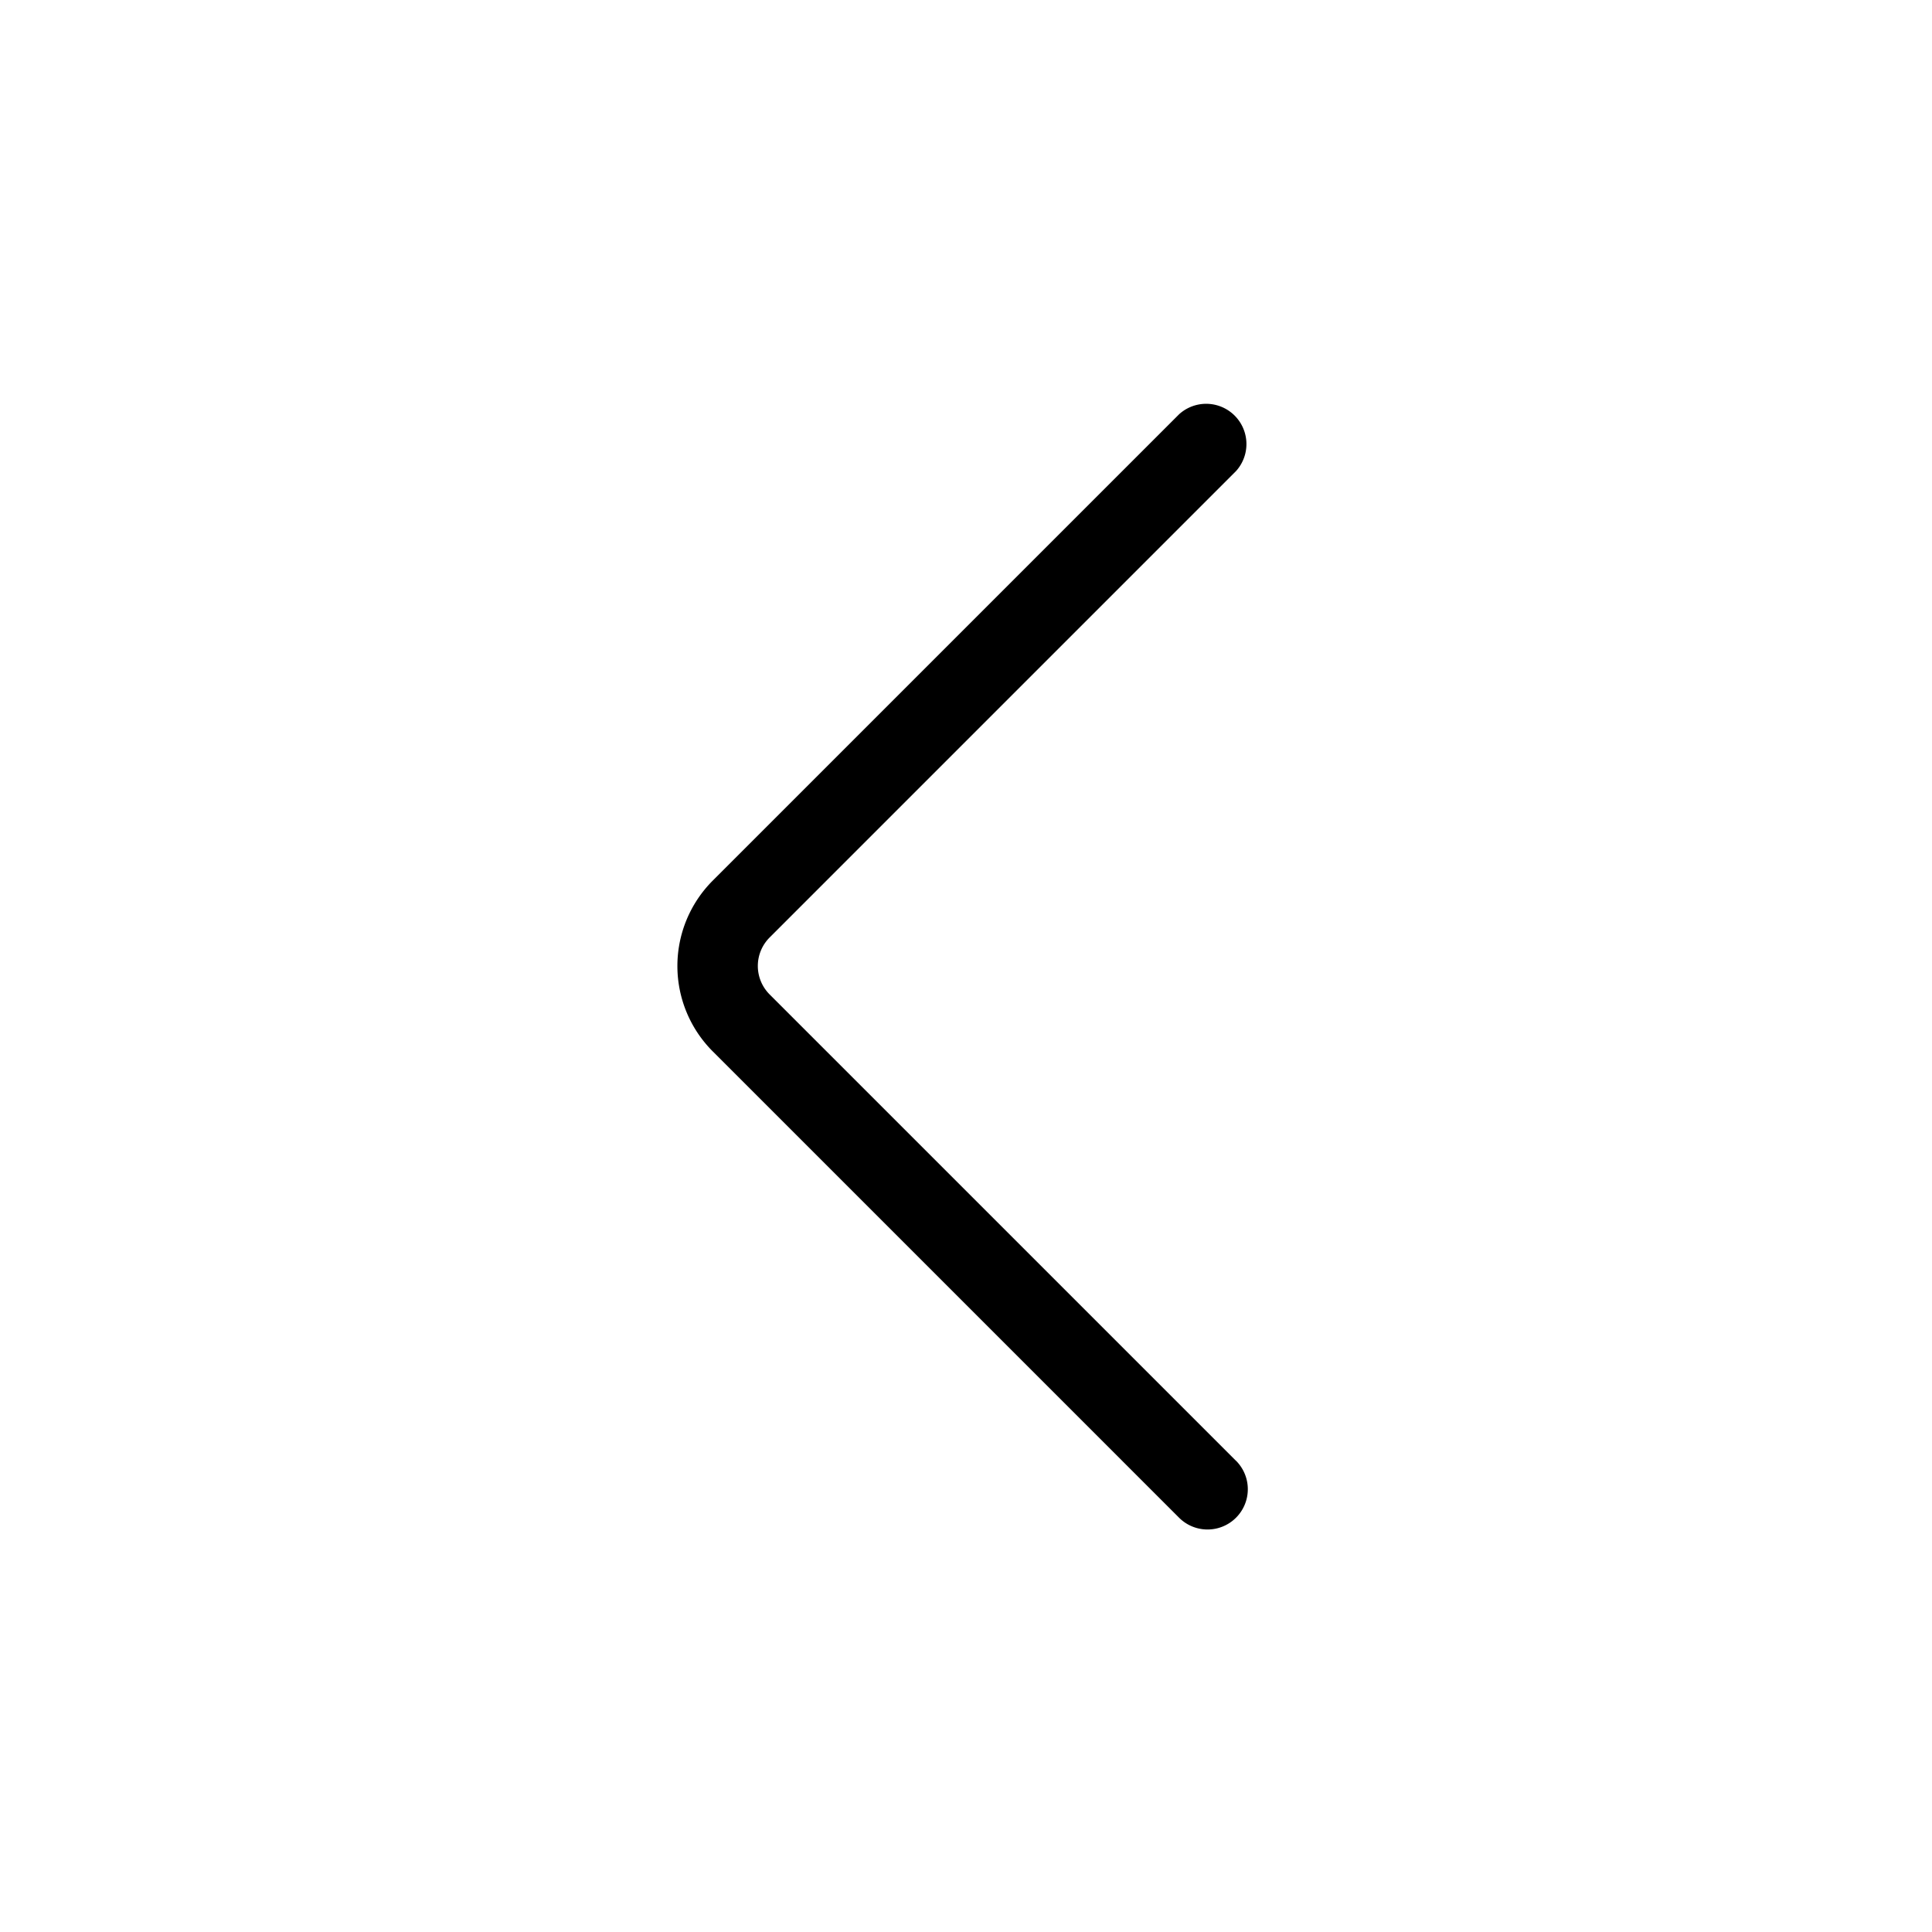 <svg id="Light_1px_chevron_backward" data-name="Light 1px/chevron_backward" xmlns="http://www.w3.org/2000/svg" width="25" height="25" viewBox="0 0 25 25">
  <rect id="Light_1px_chevron_backward_background" data-name="Light 1px/chevron_backward background" width="25" height="25" fill="#fff0"/>
  <path id="Vector_474_Stroke_" data-name="Vector 474 (Stroke)" d="M13.694.153,7.66,6.187a.521.521,0,0,1-.737,0L.889.153A.521.521,0,0,0,.153.889L6.187,6.923a1.563,1.563,0,0,0,2.21,0L14.431.889a.521.521,0,0,0-.737-.737Z" transform="translate(16.146 5.208) rotate(90)"/>
</svg>
